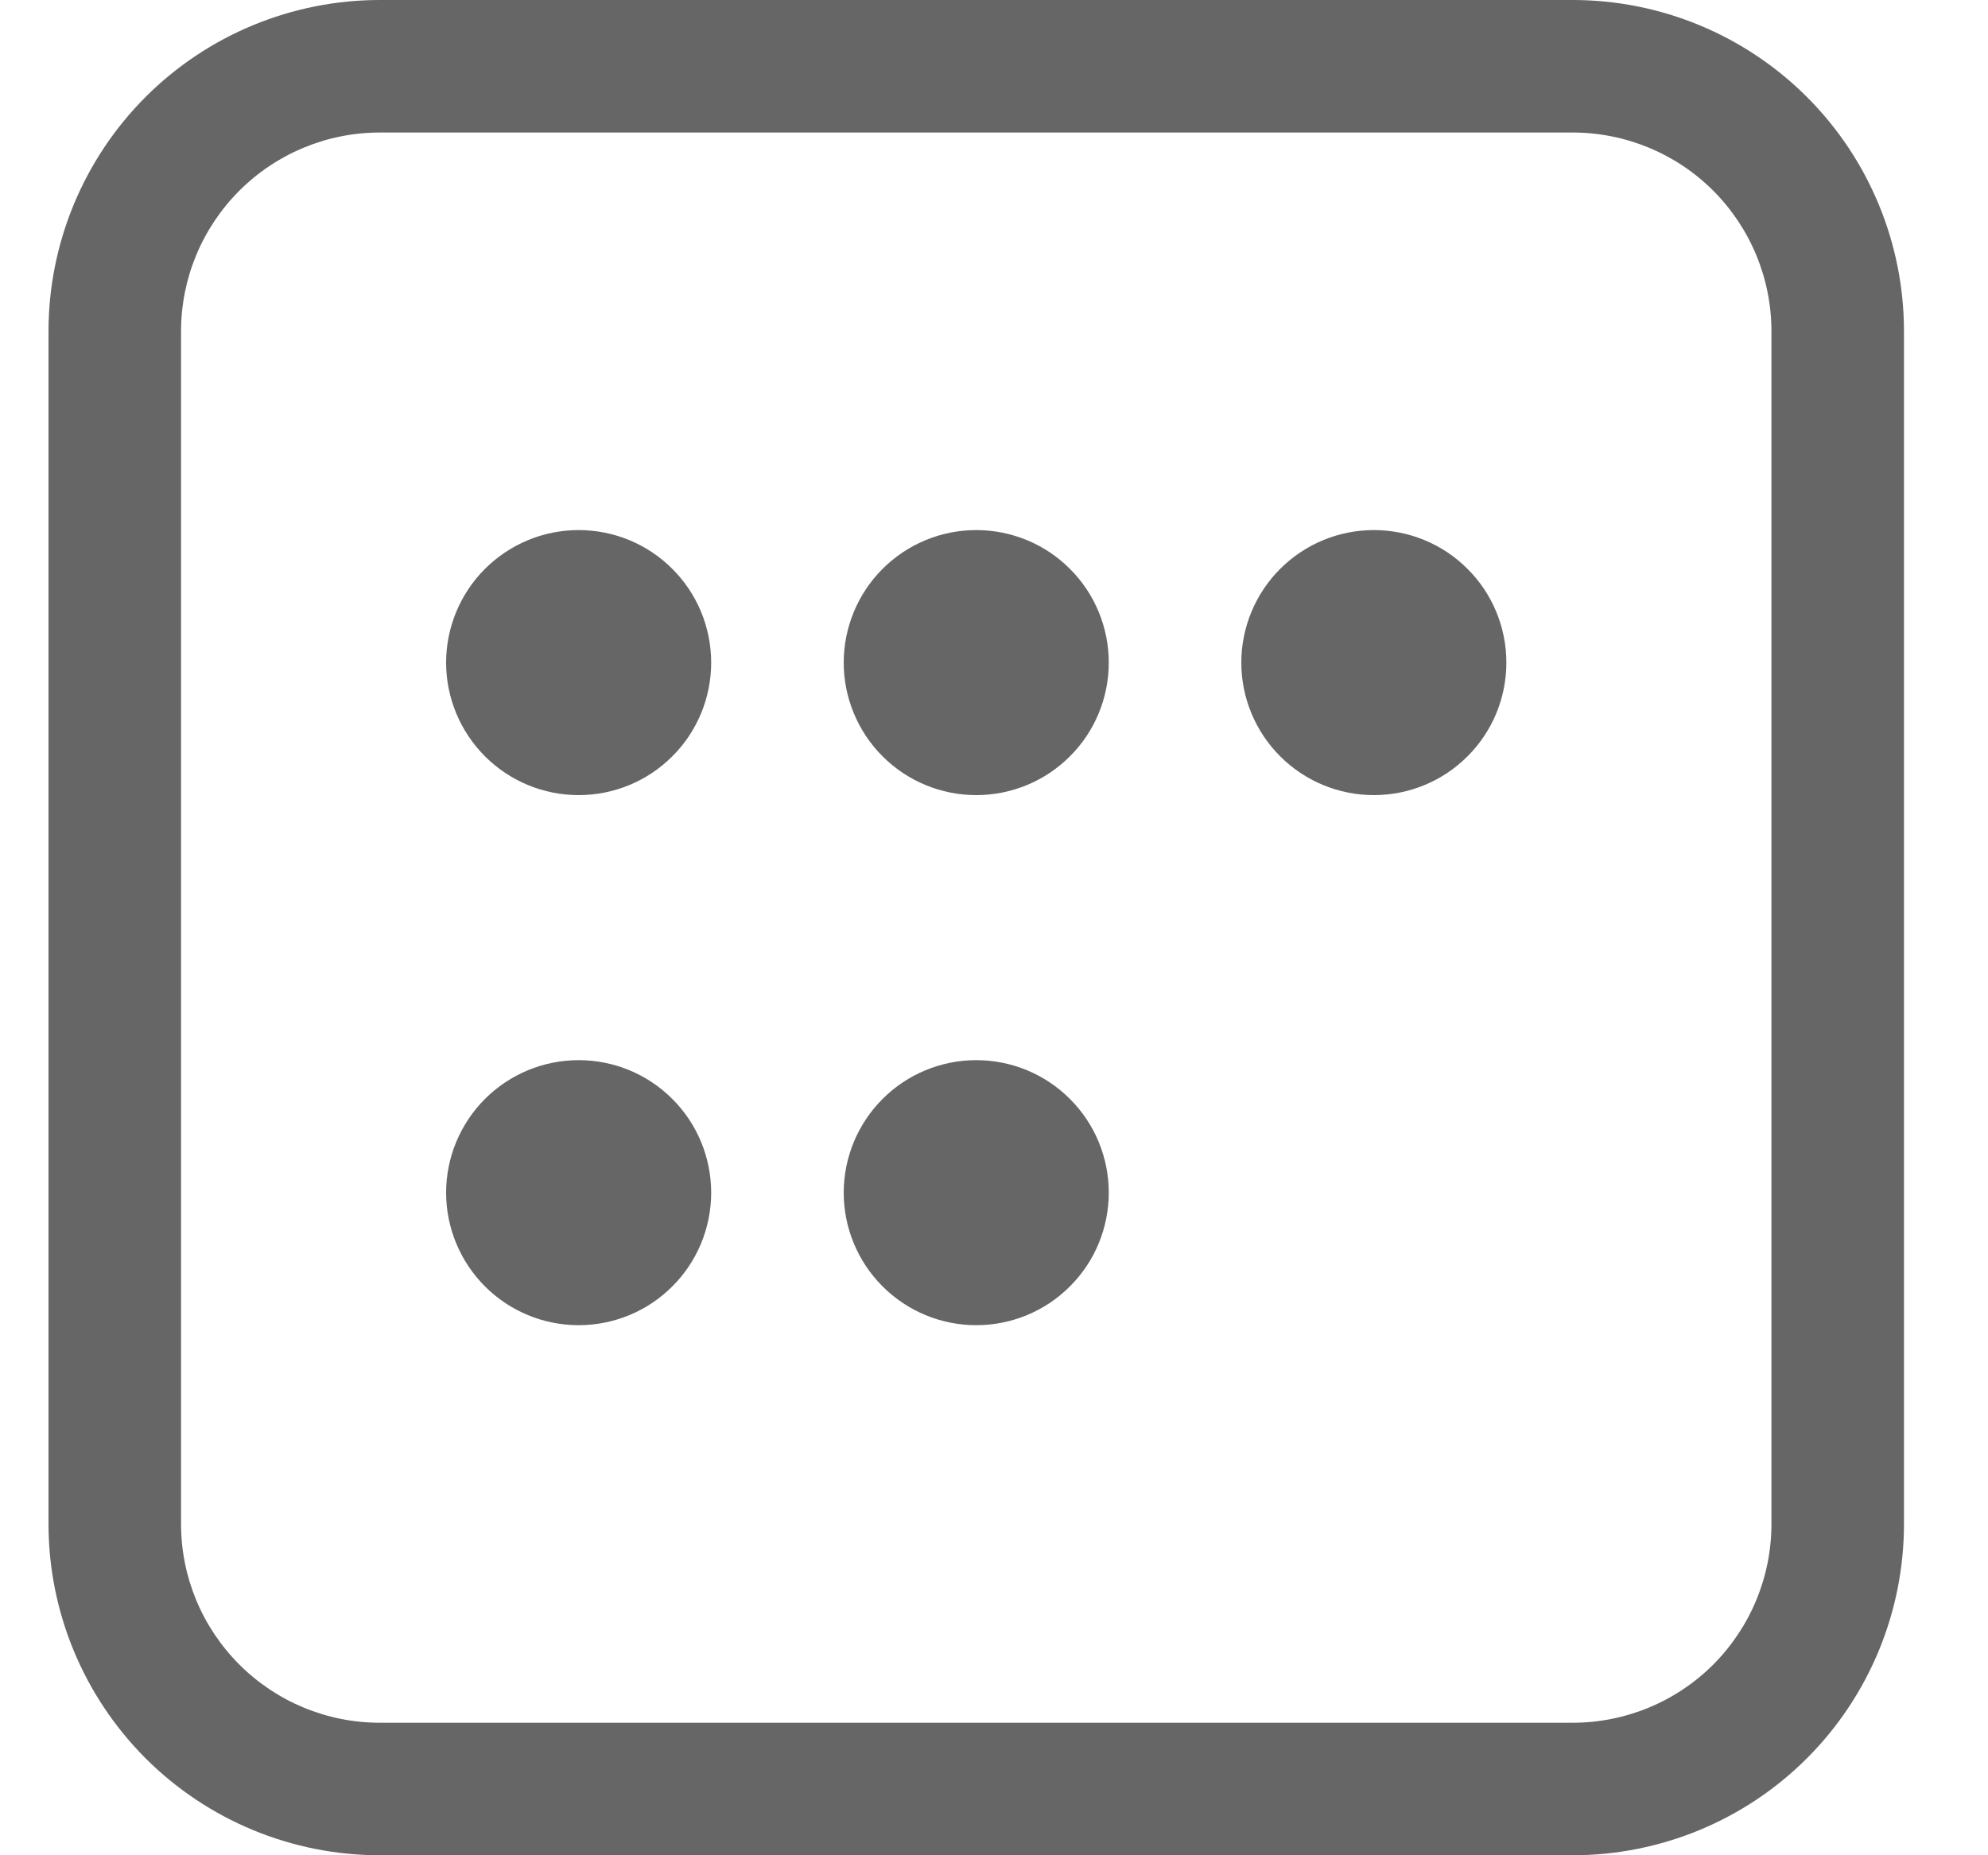 <svg width="15" height="14" viewBox="0 0 15 14" fill="none" xmlns="http://www.w3.org/2000/svg">
<path d="M11.866 0C12.529 0 13.165 0.263 13.634 0.732C14.103 1.201 14.366 1.837 14.366 2.5V11.5C14.366 12.163 14.103 12.799 13.634 13.268C13.165 13.737 12.529 14 11.866 14H2.866C2.203 14 1.567 13.737 1.098 13.268C0.63 12.799 0.366 12.163 0.366 11.5V2.5C0.366 1.837 0.63 1.201 1.098 0.732C1.567 0.263 2.203 0 2.866 0H11.866ZM11.866 1H2.866C2.468 1 2.087 1.158 1.806 1.439C1.524 1.721 1.366 2.102 1.366 2.5V11.5C1.366 11.898 1.524 12.279 1.806 12.561C2.087 12.842 2.468 13 2.866 13H11.866C12.264 13 12.646 12.842 12.927 12.561C13.208 12.279 13.366 11.898 13.366 11.5V2.5C13.366 2.102 13.208 1.721 12.927 1.439C12.646 1.158 12.264 1 11.866 1ZM4.366 8C4.631 8 4.886 8.105 5.073 8.293C5.261 8.48 5.366 8.735 5.366 9C5.366 9.265 5.261 9.52 5.073 9.707C4.886 9.895 4.631 10 4.366 10C4.101 10 3.847 9.895 3.659 9.707C3.472 9.52 3.366 9.265 3.366 9C3.366 8.735 3.472 8.48 3.659 8.293C3.847 8.105 4.101 8 4.366 8ZM7.366 8C7.631 8 7.886 8.105 8.073 8.293C8.261 8.48 8.366 8.735 8.366 9C8.366 9.265 8.261 9.52 8.073 9.707C7.886 9.895 7.631 10 7.366 10C7.101 10 6.847 9.895 6.659 9.707C6.472 9.52 6.366 9.265 6.366 9C6.366 8.735 6.472 8.48 6.659 8.293C6.847 8.105 7.101 8 7.366 8ZM4.366 4C4.631 4 4.886 4.105 5.073 4.293C5.261 4.48 5.366 4.735 5.366 5C5.366 5.265 5.261 5.52 5.073 5.707C4.886 5.895 4.631 6 4.366 6C4.101 6 3.847 5.895 3.659 5.707C3.472 5.52 3.366 5.265 3.366 5C3.366 4.735 3.472 4.48 3.659 4.293C3.847 4.105 4.101 4 4.366 4ZM7.366 4C7.631 4 7.886 4.105 8.073 4.293C8.261 4.48 8.366 4.735 8.366 5C8.366 5.265 8.261 5.52 8.073 5.707C7.886 5.895 7.631 6 7.366 6C7.101 6 6.847 5.895 6.659 5.707C6.472 5.52 6.366 5.265 6.366 5C6.366 4.735 6.472 4.48 6.659 4.293C6.847 4.105 7.101 4 7.366 4ZM10.366 4C10.631 4 10.886 4.105 11.073 4.293C11.261 4.48 11.366 4.735 11.366 5C11.366 5.265 11.261 5.52 11.073 5.707C10.886 5.895 10.631 6 10.366 6C10.101 6 9.847 5.895 9.659 5.707C9.472 5.52 9.366 5.265 9.366 5C9.366 4.735 9.472 4.48 9.659 4.293C9.847 4.105 10.101 4 10.366 4Z" fill="#666666"/>
</svg>
